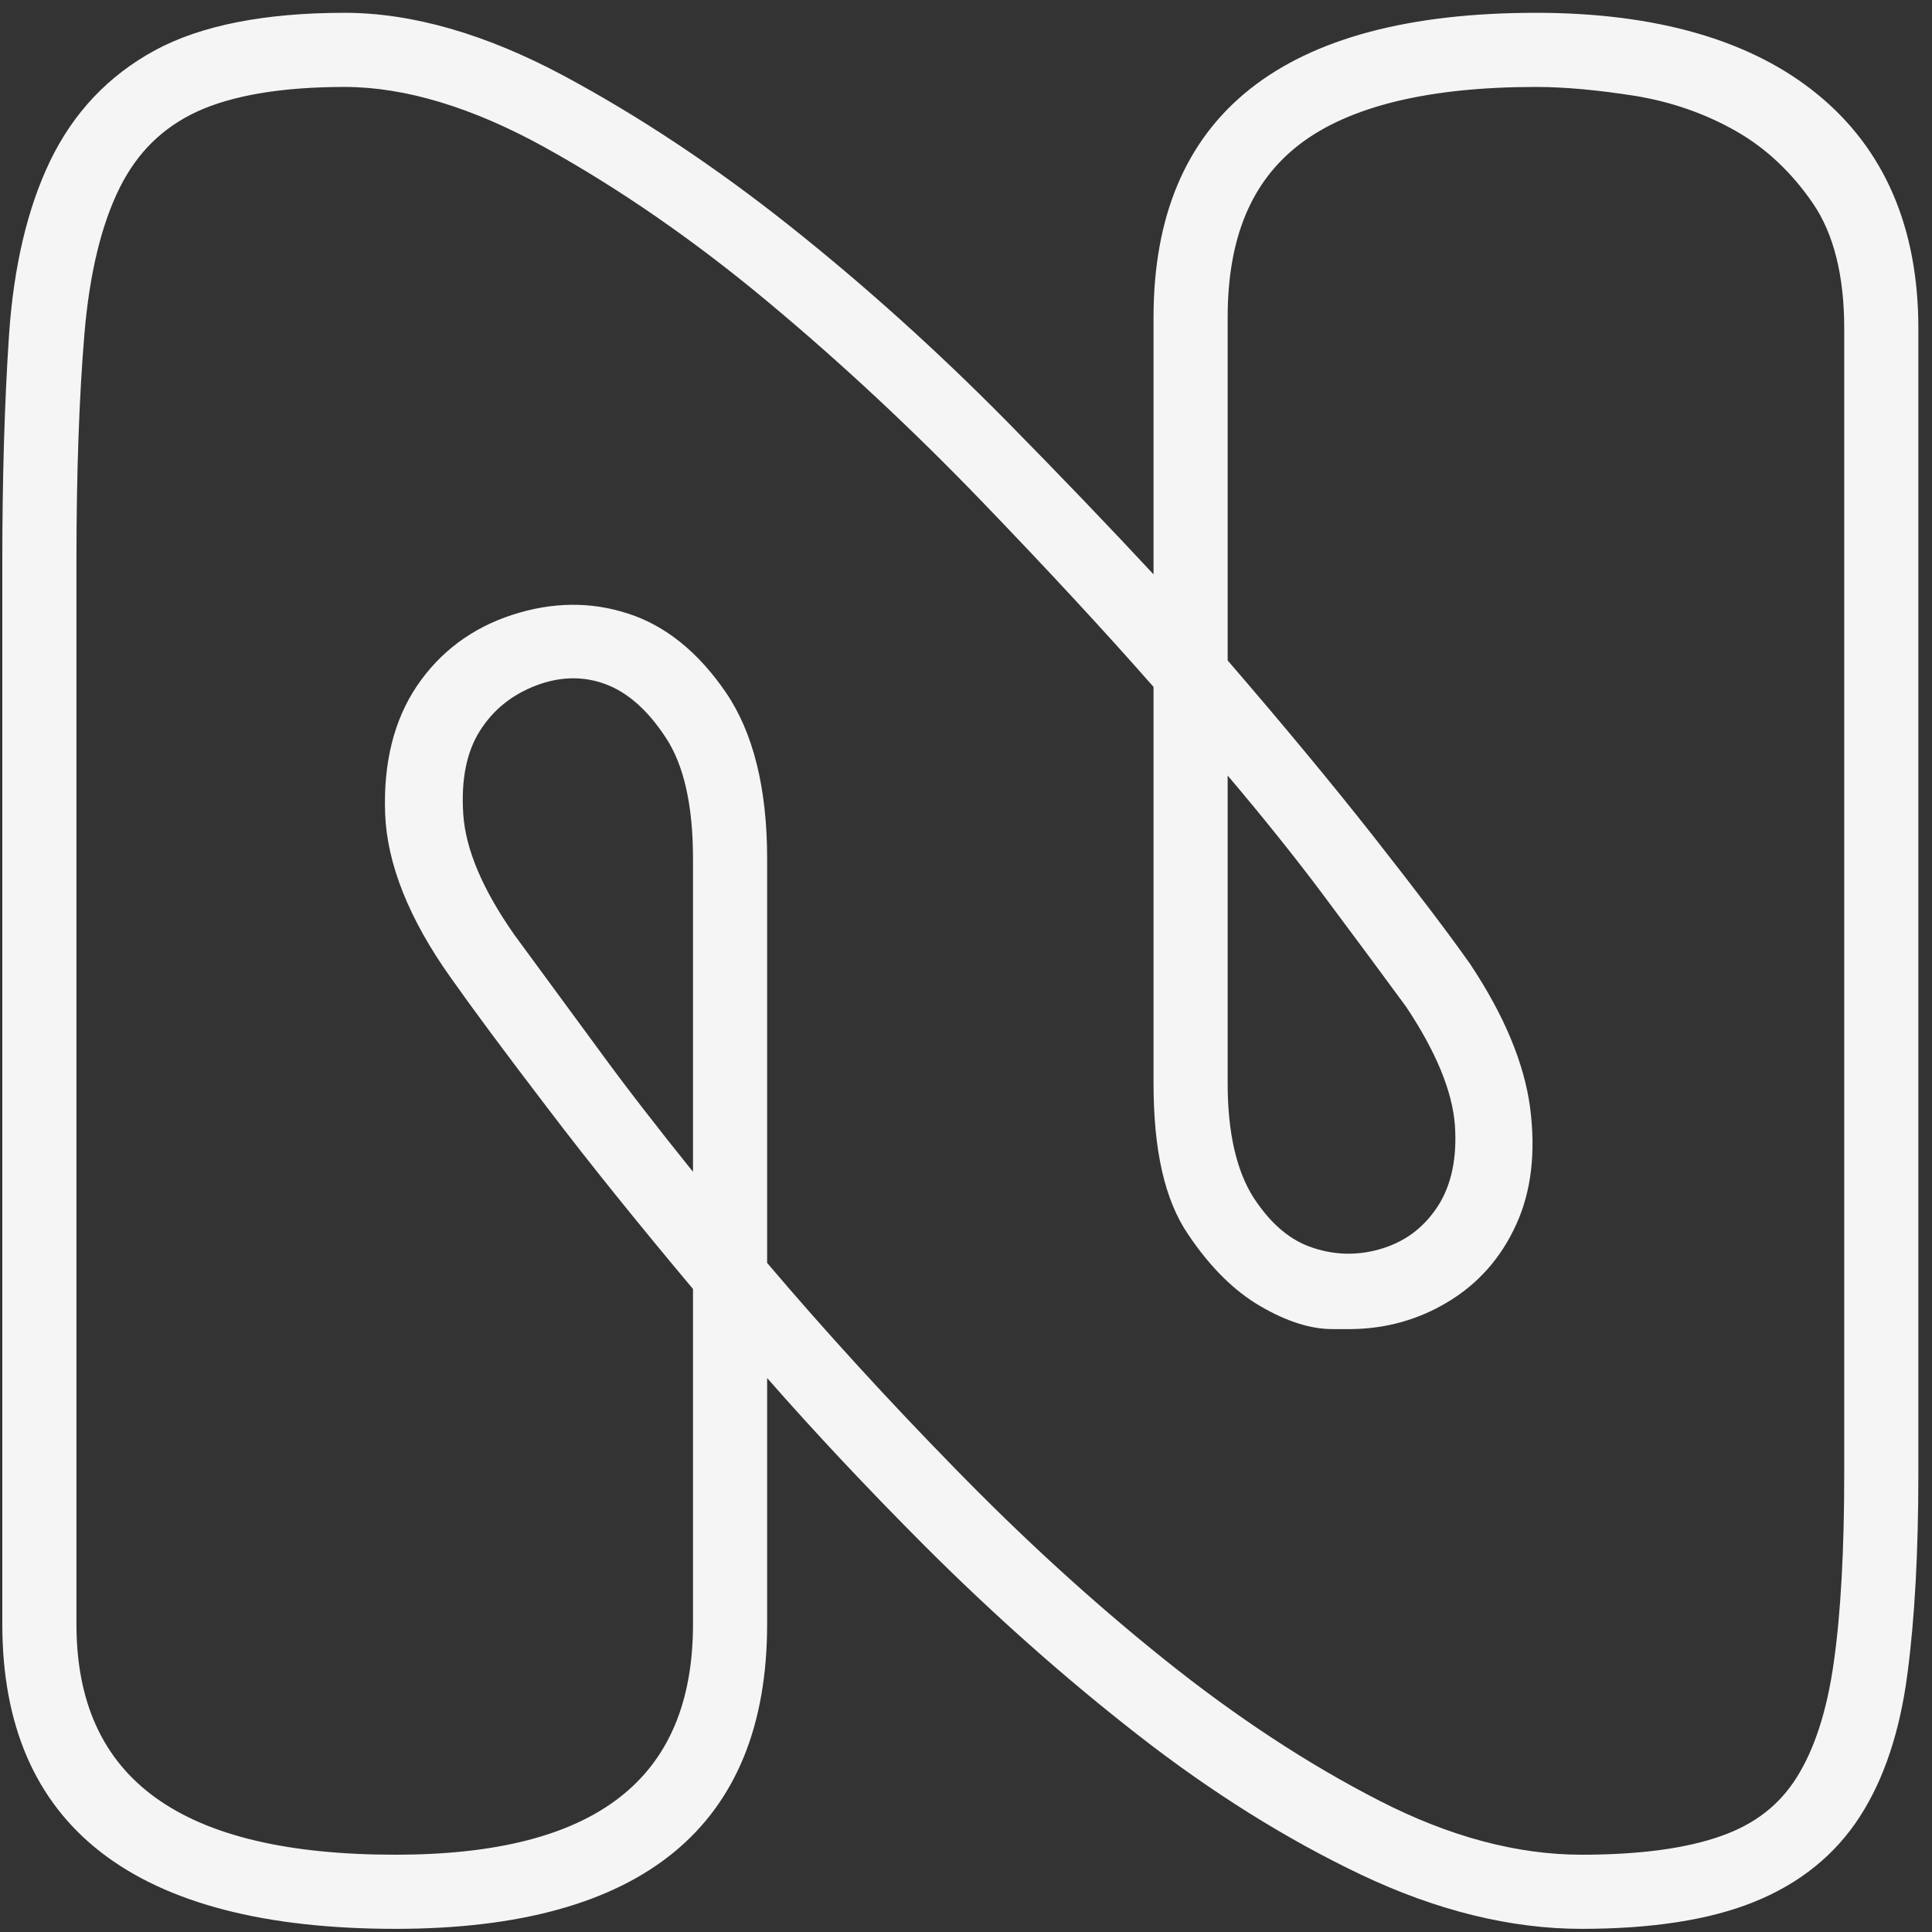 <svg version="1.2" baseProfile="tiny-ps" xmlns="http://www.w3.org/2000/svg" viewBox="0 0 92 92" width="92" height="92">
	<rect x="0" y="0" width="92" height="92" fill="#333333" stroke="none"/>
	<title>Layer 1</title>
	<style>
		tspan { white-space:pre }
		.shp0 { fill: #f5f5f5 } 
	</style>
	<g id="Layer 1">
		<g id="&lt;Group&gt;">
			<path id="&lt;Compound Path&gt;" fill-rule="evenodd" class="shp0" d="M16.41 0.61C19.62 0.61 23.13 1.62 26.83 3.6C30.43 5.53 34.06 7.94 37.62 10.77C41.17 13.59 44.63 16.71 47.91 20.03C50.47 22.63 52.82 25.08 54.93 27.35L54.93 15.12C54.93 5.49 61.06 0.61 73.14 0.61C78.87 0.61 83.38 1.91 86.52 4.47C89.73 7.08 91.35 10.83 91.35 15.63L91.35 70.2C91.35 73.87 91.18 77.07 90.83 79.7C90.48 82.42 89.72 84.71 88.58 86.48C87.41 88.31 85.71 89.69 83.52 90.57C81.42 91.42 78.66 91.85 75.31 91.85C71.94 91.85 68.41 90.98 64.81 89.27C61.28 87.59 57.72 85.37 54.23 82.65C50.77 79.96 47.33 76.91 44 73.58C41.37 70.94 38.86 68.28 36.53 65.62L36.53 77.34C36.53 86.97 30.58 91.85 18.83 91.85C6.41 91.85 0.11 86.97 0.11 77.34L0.11 26.72C0.11 22.72 0.22 19.09 0.43 15.95C0.65 12.69 1.31 9.91 2.38 7.68C3.49 5.37 5.17 3.59 7.39 2.39C9.57 1.21 12.61 0.61 16.41 0.61ZM54.93 51.59L54.93 32.71C52.64 30.1 49.88 27.12 46.73 23.85C43.5 20.5 40.08 17.3 36.55 14.36C33.05 11.44 29.47 8.97 25.93 7.01C22.49 5.11 19.28 4.14 16.41 4.14C13.43 4.14 11.06 4.54 9.37 5.32C7.74 6.08 6.54 7.26 5.7 8.94C4.83 10.69 4.26 13.03 4.02 15.91C3.77 18.88 3.64 22.52 3.64 26.72L3.64 77.34C3.64 84.73 8.61 88.32 18.83 88.32C28.37 88.32 33 84.73 33 77.34L33 61.38C30.4 58.28 28.06 55.38 26.07 52.76C24.03 50.09 22.48 48 21.46 46.55C19.48 43.77 18.43 41.14 18.34 38.75C18.25 36.33 18.76 34.29 19.85 32.67C20.95 31.04 22.48 29.9 24.39 29.28C26.29 28.66 28.15 28.64 29.91 29.22C31.69 29.79 33.26 31.06 34.57 32.98C35.87 34.89 36.53 37.54 36.53 40.88L36.53 60.14C39.25 63.34 42.24 66.62 45.43 69.88C48.7 73.24 52.08 76.33 55.47 79.04C58.85 81.75 62.29 84.01 65.69 85.75C69.02 87.46 72.25 88.32 75.31 88.32C78.07 88.32 80.32 88.02 81.98 87.42C83.57 86.86 84.73 85.95 85.55 84.65C86.41 83.29 87 81.45 87.32 79.18C87.66 76.8 87.82 73.78 87.82 70.2L87.82 15.63C87.82 13.13 87.32 11.14 86.34 9.7C85.33 8.22 84.09 7.05 82.66 6.24C81.2 5.41 79.59 4.85 77.89 4.57C76.12 4.29 74.52 4.14 73.14 4.14C68.04 4.14 64.25 5.06 61.89 6.87C59.58 8.64 58.46 11.34 58.46 15.12L58.46 31.45C61.1 34.51 63.43 37.32 65.39 39.81C67.43 42.41 68.99 44.46 70.01 45.91C71.63 48.35 72.58 50.63 72.86 52.73C73.14 54.86 72.92 56.74 72.2 58.31C71.48 59.9 70.38 61.14 68.94 62C67.55 62.84 66.01 63.27 64.36 63.29L64.36 63.29L63.45 63.29C62.42 63.29 61.29 62.94 60.02 62.2C58.79 61.49 57.62 60.34 56.57 58.77C55.47 57.15 54.93 54.8 54.93 51.59ZM66.95 47.93C66.05 46.7 64.71 44.89 62.97 42.56C61.67 40.82 60.16 38.94 58.46 36.93L58.46 51.59C58.46 53.93 58.88 55.76 59.7 57.04C60.52 58.29 61.45 59.08 62.55 59.43C63.66 59.79 64.77 59.79 65.89 59.43C66.99 59.07 67.83 58.42 68.48 57.42C69.12 56.42 69.39 55.12 69.28 53.57C69.16 51.97 68.38 50.07 66.95 47.93ZM24.49 44.51L28.5 49.97C29.79 51.74 31.3 53.69 33 55.8L33 40.88C33 38.37 32.57 36.43 31.7 35.12C30.85 33.82 29.88 32.96 28.81 32.57C28.32 32.39 27.81 32.3 27.3 32.3C26.74 32.3 26.15 32.41 25.56 32.63C24.4 33.07 23.51 33.77 22.86 34.79C22.22 35.79 21.95 37.13 22.06 38.77C22.17 40.45 22.99 42.37 24.49 44.51Z" />
		</g>
	</g>
</svg>